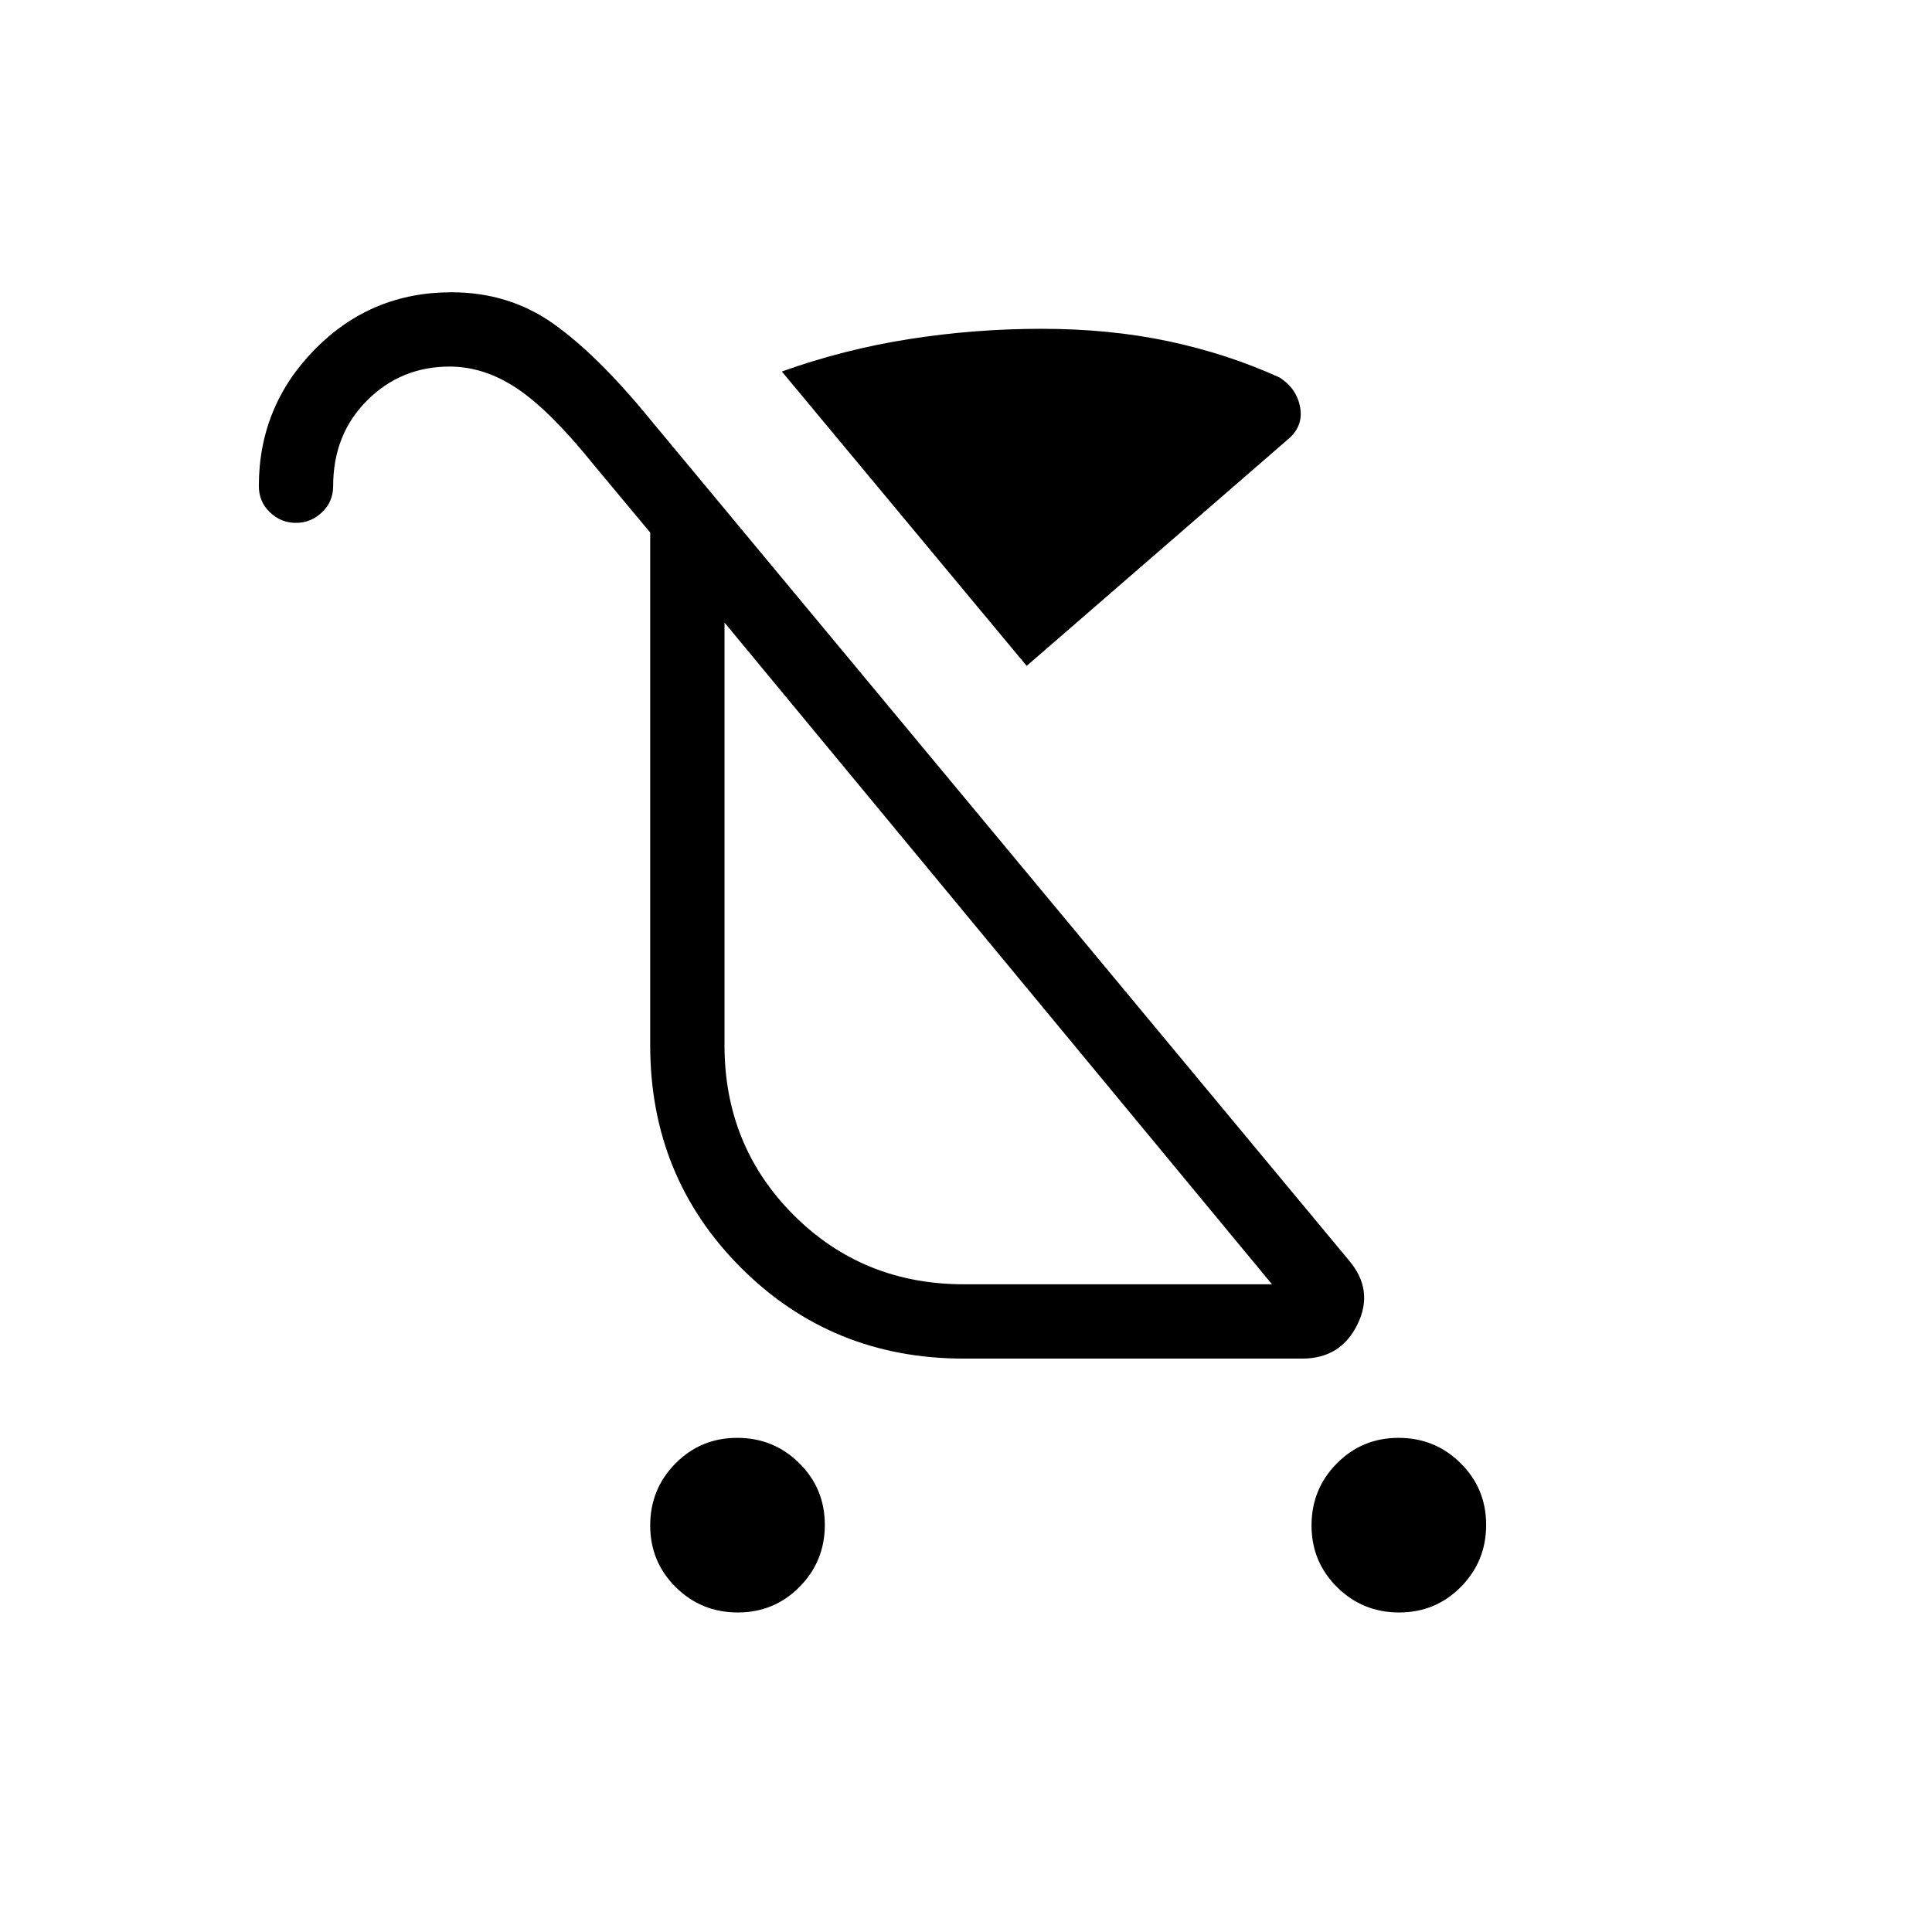 <svg xmlns="http://www.w3.org/2000/svg" height="24" viewBox="0 -960 960 960" width="24"><path d="M366.6-158.77q-18.1 0-30.81-12.57-12.71-12.57-12.71-30.67 0-18.11 12.57-30.82 12.56-12.71 30.67-12.71 18.1 0 30.81 12.57 12.72 12.57 12.72 30.67 0 18.11-12.57 30.82t-30.68 12.71Zm328.62 0q-18.1 0-30.82-12.57-12.71-12.57-12.71-30.67 0-18.11 12.57-30.82t30.67-12.71q18.11 0 30.82 12.57t12.71 30.67q0 18.11-12.57 30.82-12.56 12.71-30.67 12.71ZM510.15-629.12 388.5-775.39q30.69-11 63.21-16.11 32.52-5.12 65.83-5.12 34.08 0 63.33 6.25t54.91 17.93q8.64 5.52 10.28 15 1.63 9.48-6.44 16.06L510.15-629.12Zm-31.19 307.27h153.08L360-650.65v210.03q0 50 34.38 84.39 34.39 34.38 84.58 34.38Zm16.81-164.65ZM147.05-700.19q-7.42 0-12.93-5.25-5.5-5.25-5.5-13.02 0-39.66 27.86-67.98 27.87-28.33 67.83-28.33 28.4 0 50.33 15.4 21.94 15.41 47.98 47.22l347.69 418.46q12.54 14.77 4.21 31.77-8.33 17-27.44 17H478.87q-65.5 0-110.65-45.12-45.14-45.11-45.14-110.58v-254.76l-27.7-33.24q-21.69-27-38.11-38.11-16.42-11.12-33.89-11.12-24.14 0-40.99 16.85t-16.85 42.54q0 7.77-5.54 13.02-5.53 5.25-12.95 5.25Z"/></svg>